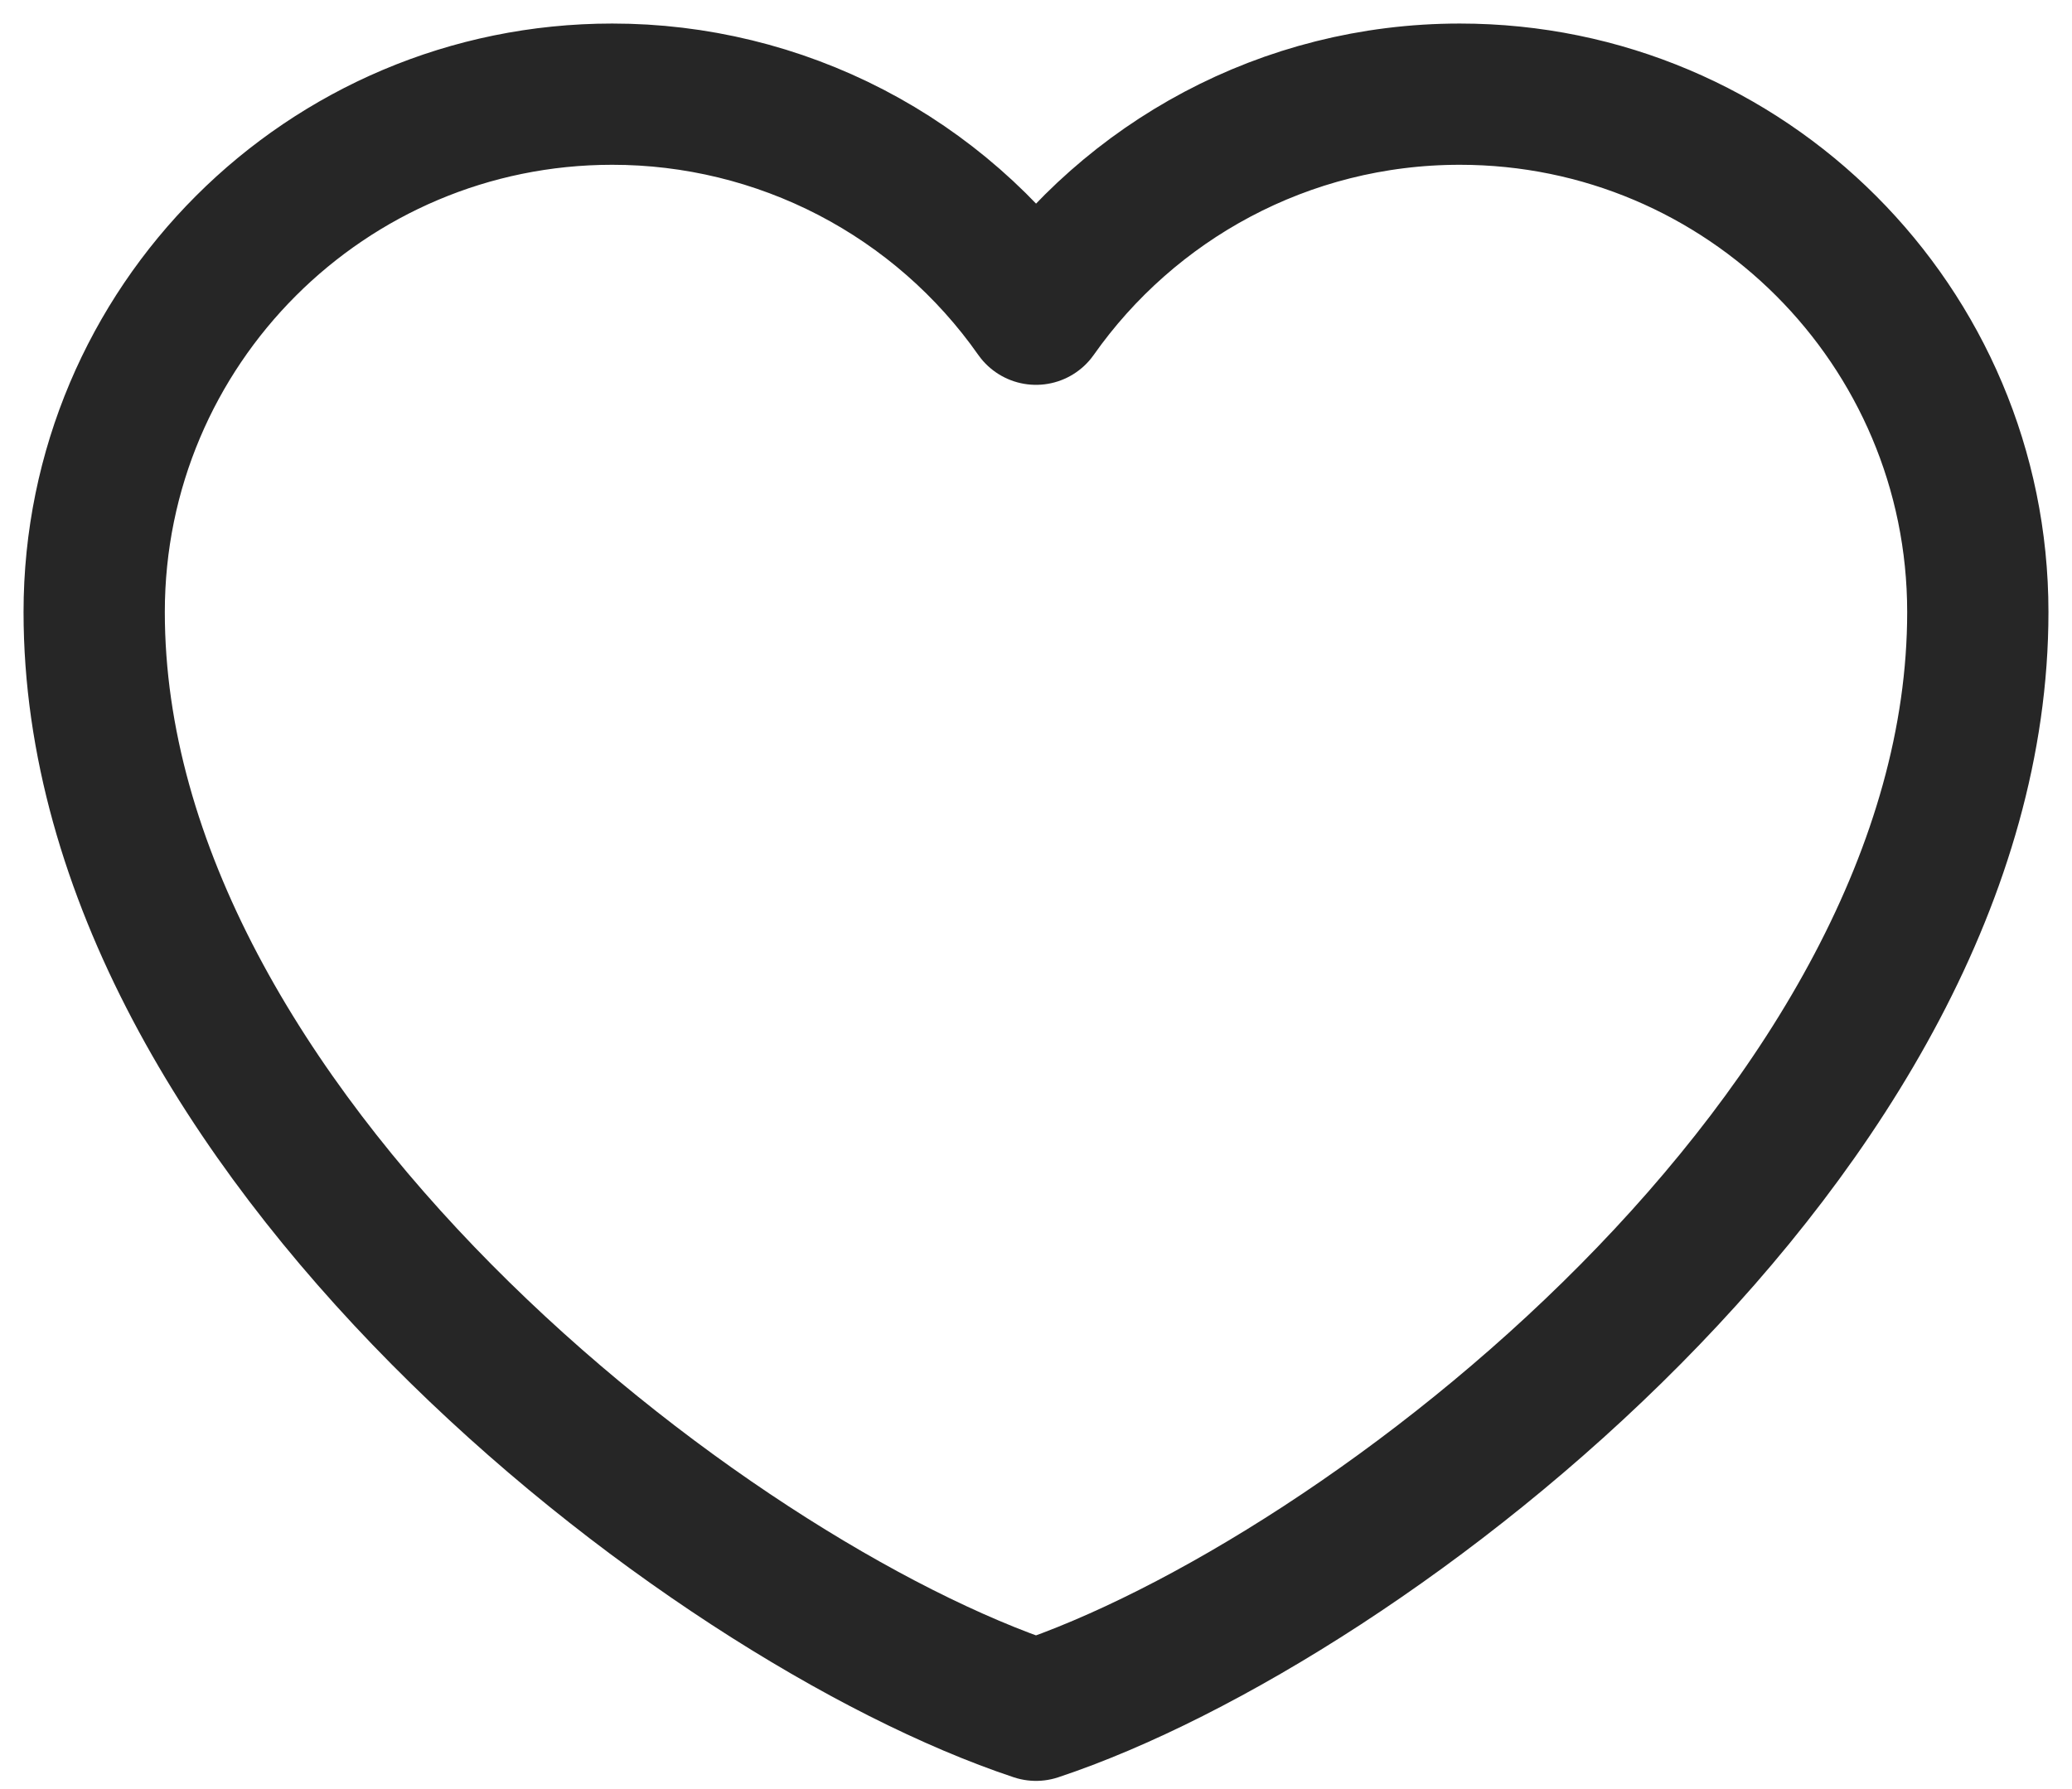 <svg xmlns="http://www.w3.org/2000/svg" width="44" height="38" viewBox="0 0 44 38" fill="none">
  <path d="M13 2C6.925 2 2 6.925 2 13C2 24 15 34 22 36.326C29 34 42 24 42 13C42 6.925 37.075 2 31 2C27.28 2 23.99 3.847 22 6.674C20.986 5.229 19.638 4.05 18.072 3.236C16.505 2.423 14.765 1.999 13 2Z" stroke="#262626" stroke-width="3" stroke-linecap="round" stroke-linejoin="round"/>
</svg>